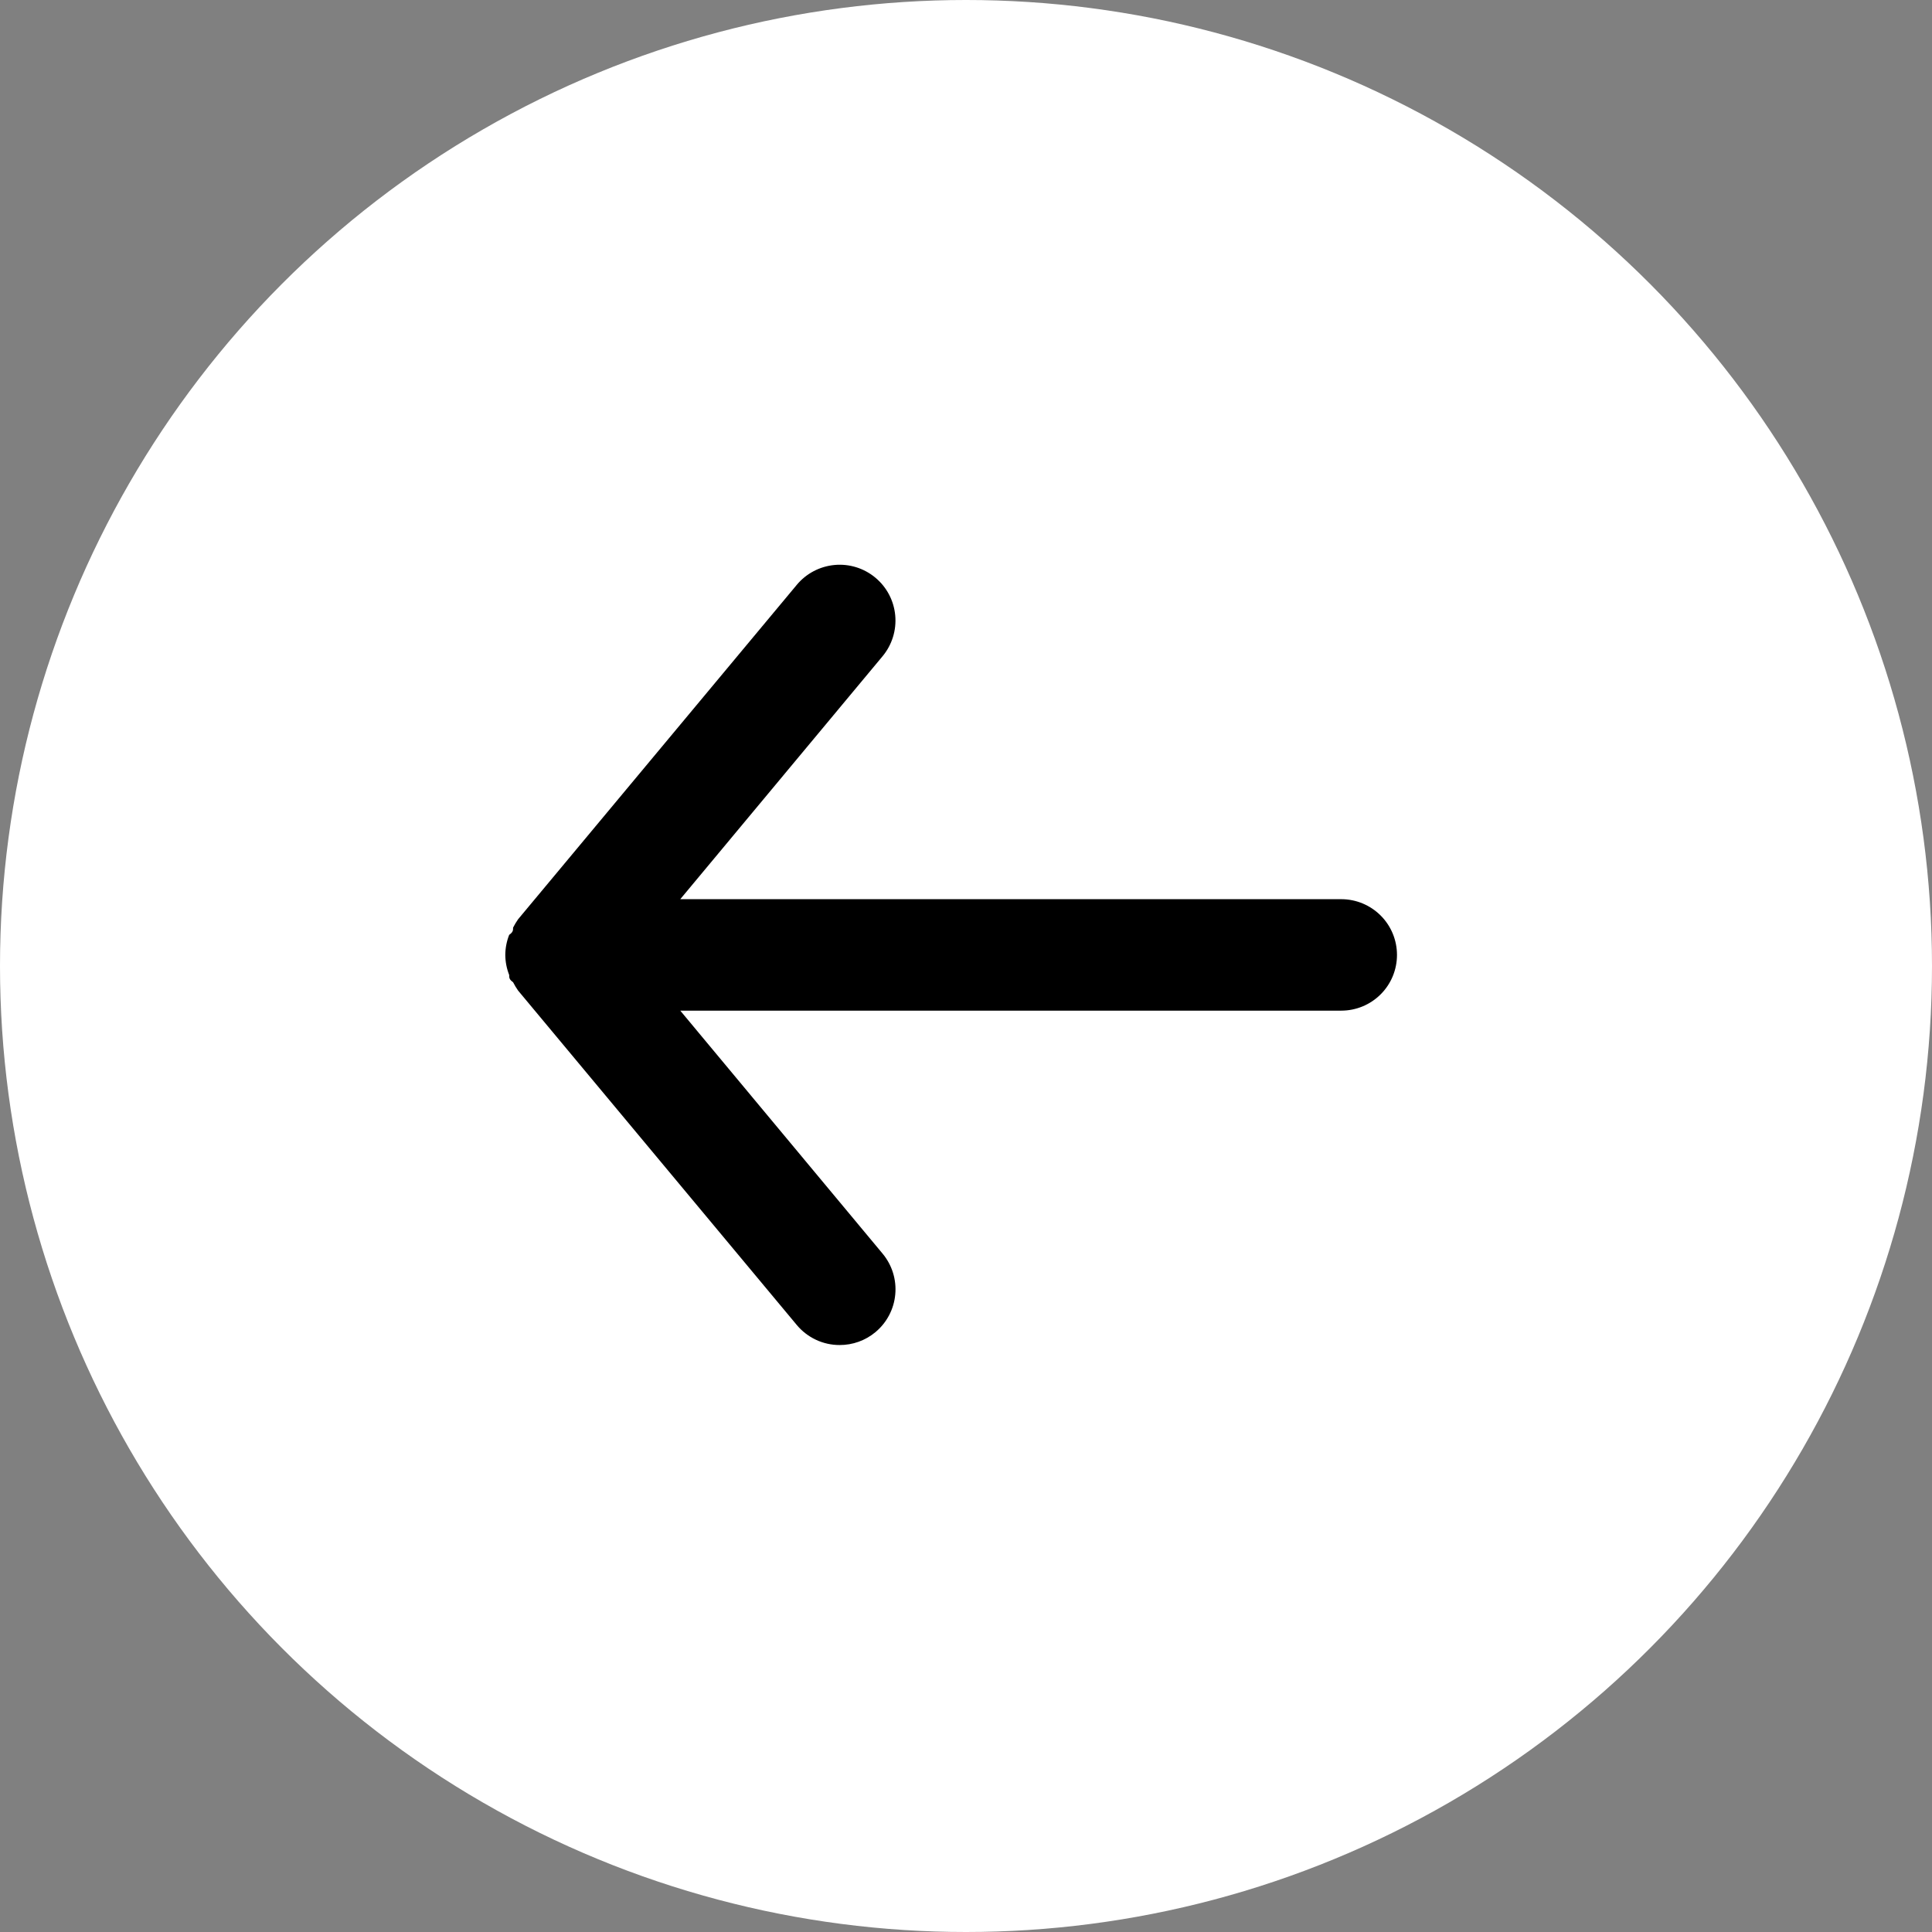 <svg width="65" height="65" viewBox="0 0 65 65" fill="none" xmlns="http://www.w3.org/2000/svg">
<rect x="0" y="0" width="65" height="65" fill="#808080" stroke="none"/>
<circle cx="32.5" cy="32.5" r="32.5" fill="white"/>
<path d="M45.125 30.252H22.887L29.694 22.077C30.012 21.694 30.165 21.201 30.119 20.705C30.074 20.209 29.833 19.752 29.45 19.434C29.067 19.115 28.573 18.962 28.078 19.008C27.582 19.054 27.125 19.294 26.806 19.677L17.431 30.927C17.368 31.017 17.312 31.111 17.262 31.209C17.262 31.302 17.262 31.359 17.131 31.452C17.046 31.667 17.002 31.896 17 32.127C17.002 32.358 17.046 32.587 17.131 32.802C17.131 32.896 17.131 32.952 17.262 33.046C17.312 33.144 17.368 33.238 17.431 33.327L26.806 44.577C26.983 44.789 27.203 44.959 27.453 45.076C27.702 45.193 27.974 45.253 28.25 45.252C28.688 45.253 29.113 45.101 29.45 44.821C29.64 44.664 29.797 44.47 29.912 44.252C30.027 44.034 30.098 43.795 30.12 43.55C30.143 43.304 30.117 43.057 30.044 42.821C29.971 42.586 29.852 42.367 29.694 42.177L22.887 34.002H45.125C45.622 34.002 46.099 33.805 46.451 33.453C46.803 33.102 47 32.625 47 32.127C47 31.63 46.803 31.153 46.451 30.802C46.099 30.45 45.622 30.252 45.125 30.252Z" fill="black"/>
</svg>
